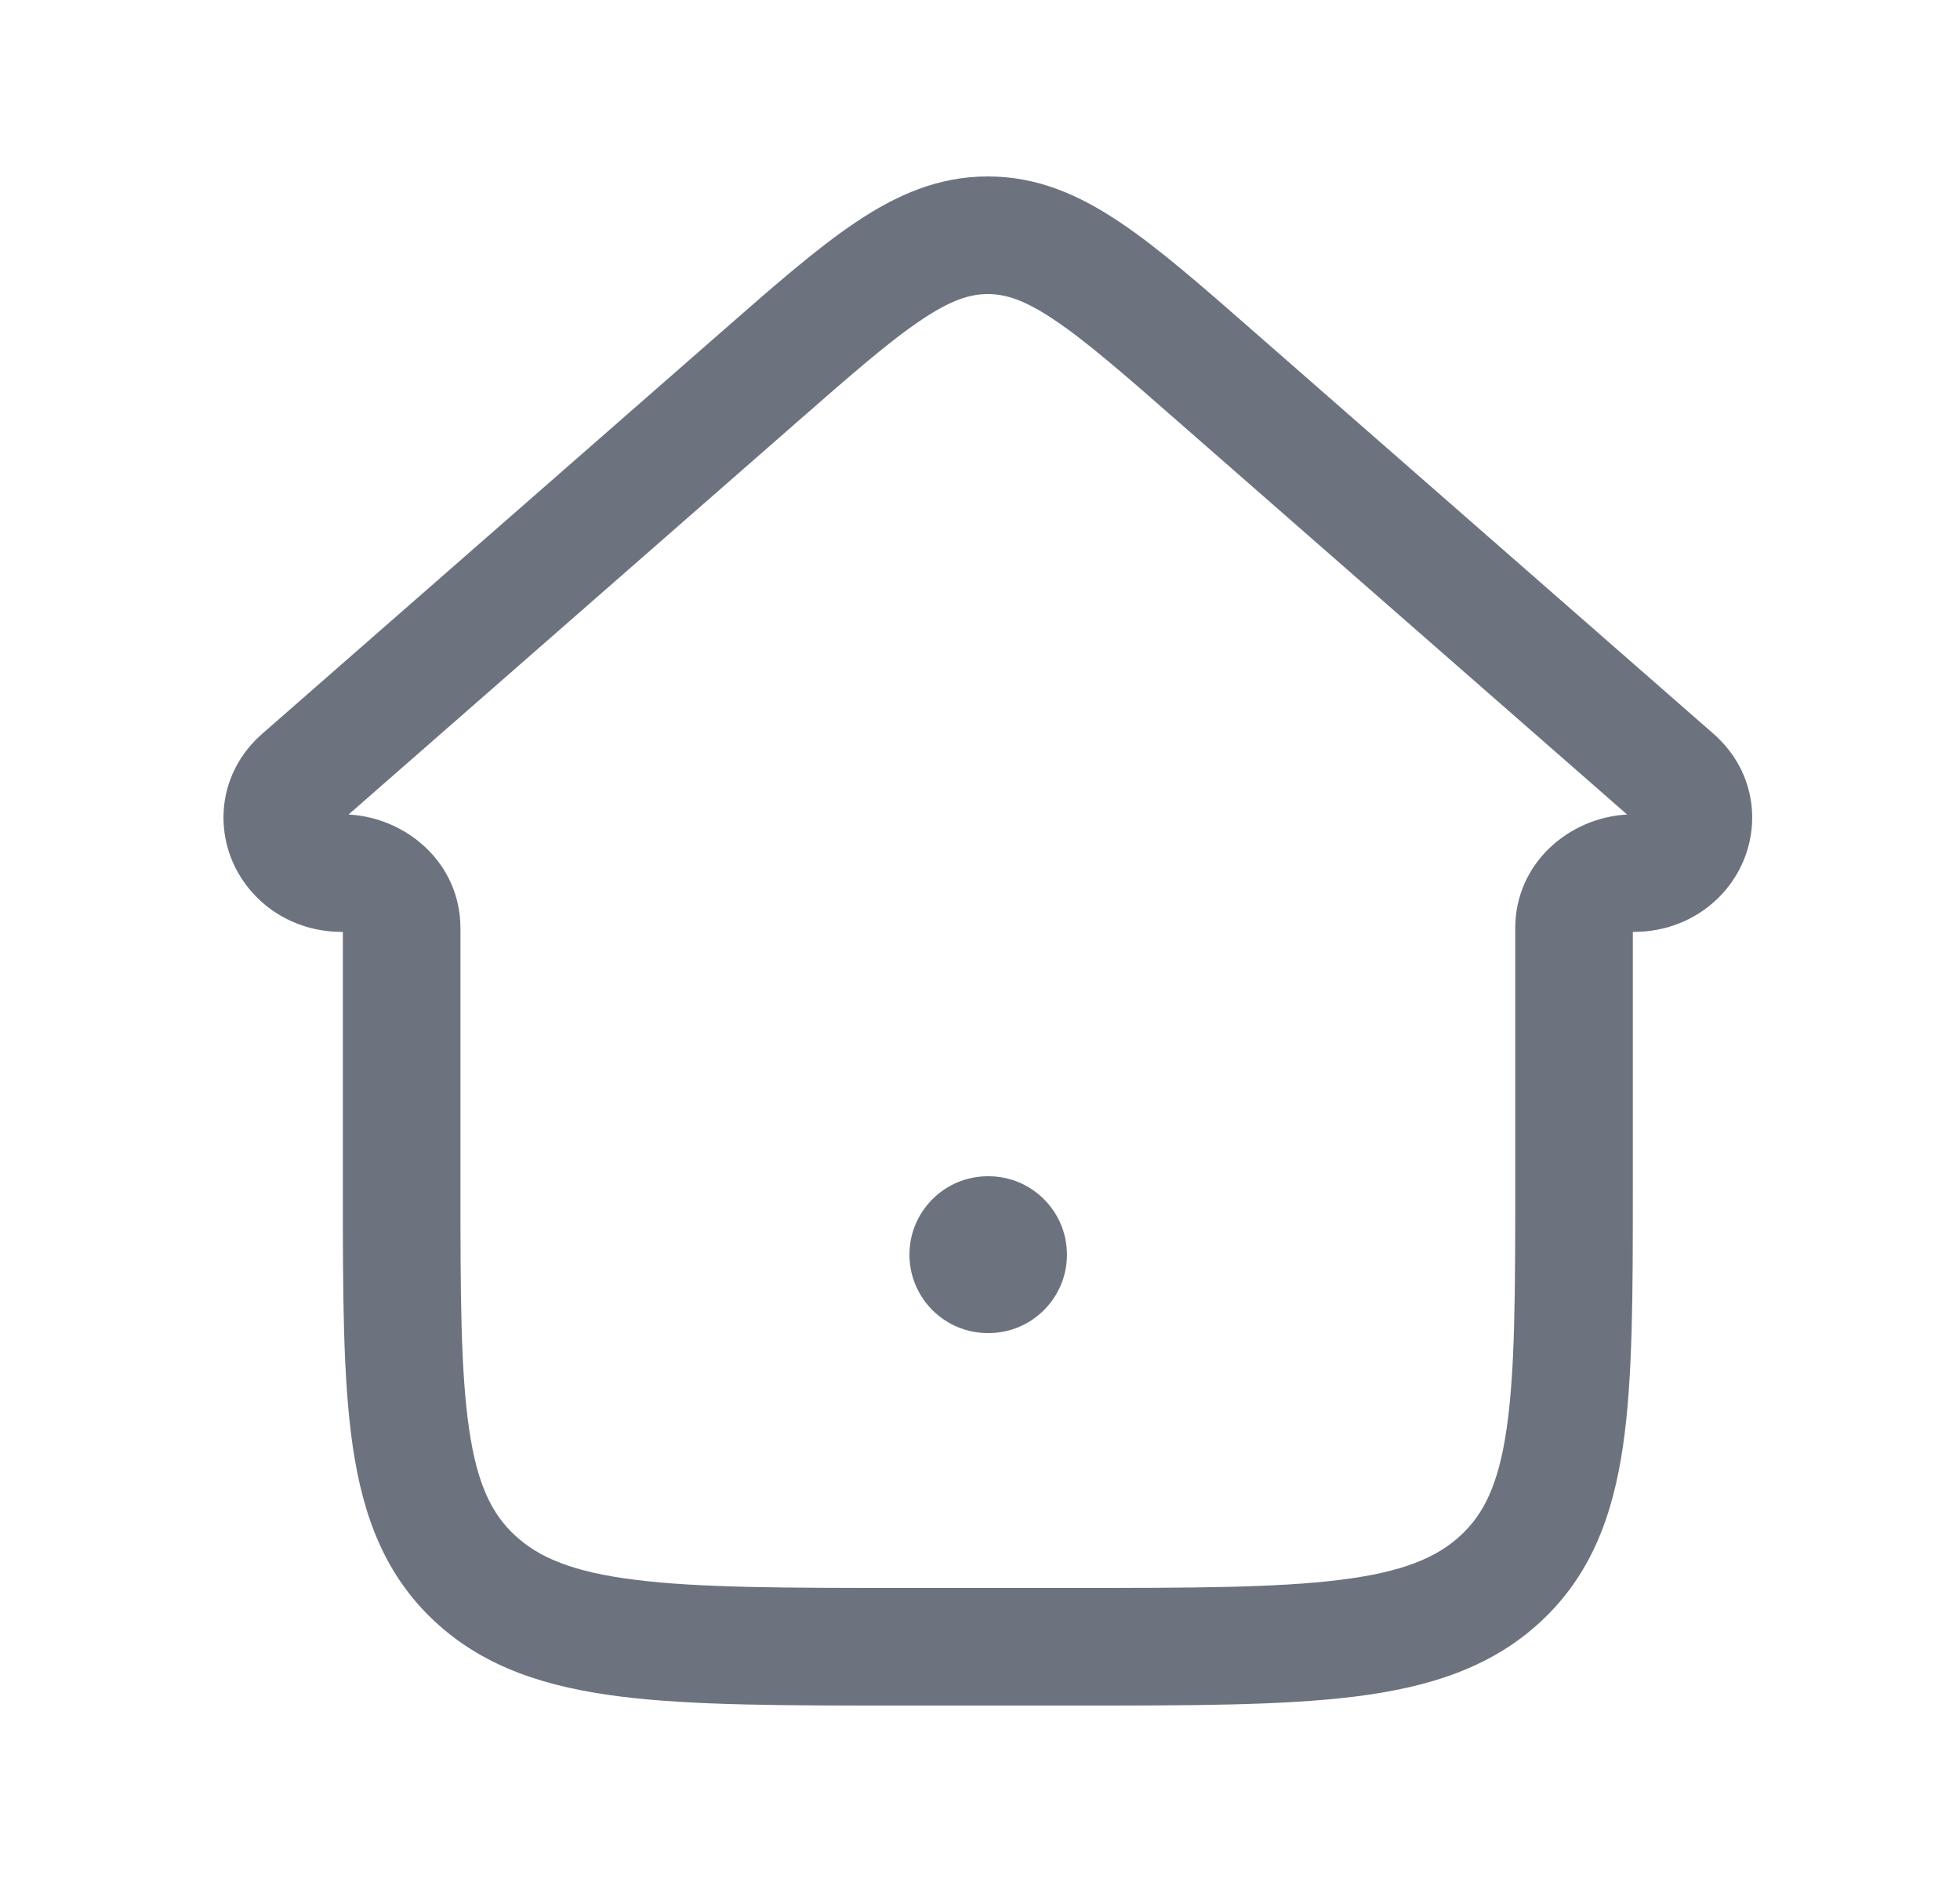 <svg width="25" height="24" viewBox="0 0 25 24" fill="none" xmlns="http://www.w3.org/2000/svg">
<path d="M12.6 15C12.048 15 11.6 15.448 11.6 16C11.6 16.552 12.048 17 12.6 17H12.609C13.161 17 13.609 16.552 13.609 16C13.609 15.448 13.161 15 12.609 15H12.6Z" fill="#6C737F"/>
<path fill-rule="evenodd" clip-rule="evenodd" d="M12.6 2.25C11.971 2.25 11.439 2.483 10.916 2.834C10.421 3.165 9.869 3.648 9.205 4.23L3.345 9.357C2.836 9.803 2.739 10.46 2.967 10.989C3.192 11.509 3.716 11.884 4.362 11.884C4.366 11.884 4.37 11.885 4.373 11.885L4.373 15.139C4.373 16.485 4.373 17.576 4.498 18.436C4.629 19.337 4.911 20.091 5.553 20.684C6.186 21.269 6.978 21.518 7.923 21.636C8.842 21.75 10.014 21.75 11.48 21.75H13.72C15.186 21.75 16.358 21.75 17.277 21.636C18.222 21.518 19.014 21.269 19.647 20.684C20.289 20.091 20.571 19.337 20.702 18.436C20.827 17.576 20.827 16.485 20.827 15.139V11.885C20.829 11.885 20.831 11.884 20.834 11.884C20.835 11.884 20.836 11.884 20.838 11.884C21.484 11.884 22.009 11.509 22.233 10.989C22.461 10.46 22.364 9.803 21.855 9.357L15.995 4.23C15.331 3.648 14.779 3.165 14.284 2.834C13.761 2.483 13.229 2.25 12.6 2.25ZM10.156 5.391C10.866 4.769 11.346 4.351 11.751 4.08C12.136 3.821 12.378 3.75 12.6 3.75C12.822 3.75 13.064 3.821 13.449 4.08C13.854 4.351 14.334 4.769 15.044 5.391L20.754 10.387C20.008 10.428 19.327 11.011 19.327 11.837V15.081C19.327 16.499 19.325 17.481 19.217 18.22C19.114 18.931 18.926 19.308 18.629 19.582C18.324 19.864 17.891 20.048 17.092 20.147C16.276 20.249 15.198 20.25 13.668 20.25H11.532C10.002 20.25 8.924 20.249 8.108 20.147C7.309 20.048 6.876 19.864 6.571 19.582C6.274 19.308 6.086 18.931 5.983 18.22C5.875 17.481 5.873 16.499 5.873 15.081V11.837C5.873 11.011 5.192 10.428 4.446 10.387L10.156 5.391Z" fill="#6C737F"/>
</svg>
